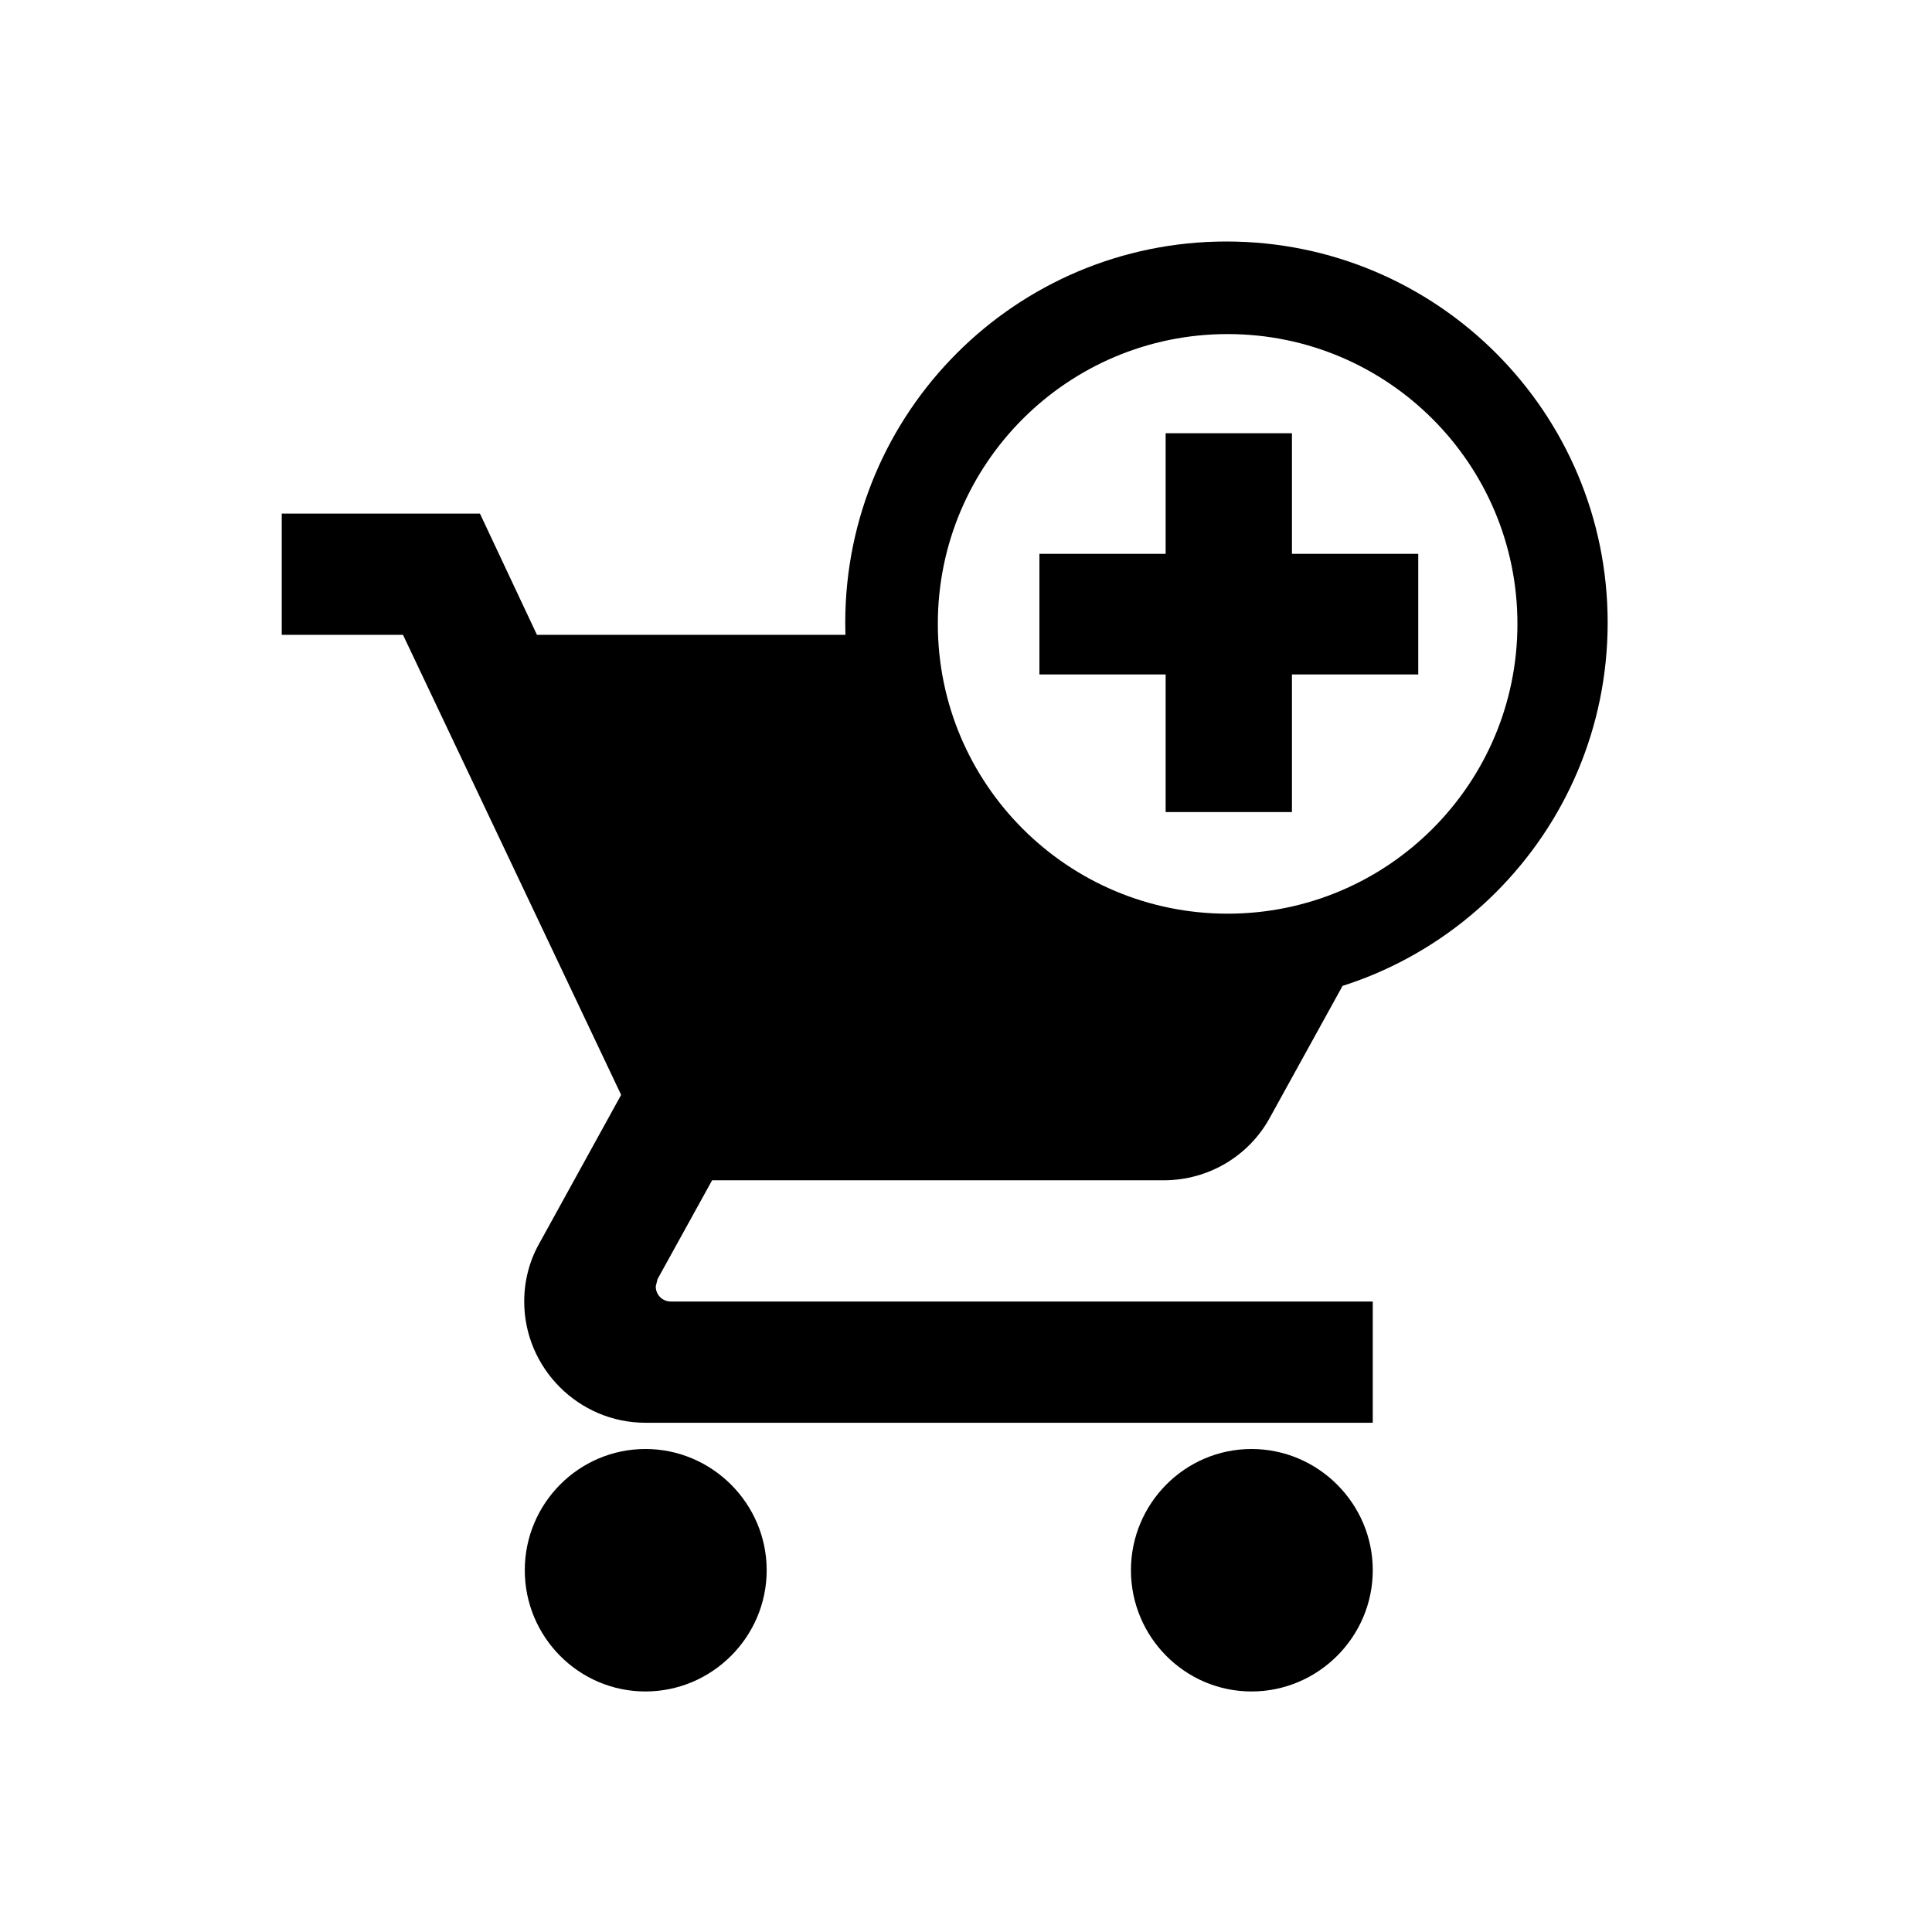 <svg fill="#000" xmlns="http://www.w3.org/2000/svg" width="24" height="24" viewBox="0 0 24 24">
  <path d="M10.537,7.886 C10.667,10.384 12.734,12.37 15.265,12.37 C15.779,12.37 16.275,12.288 16.739,12.136 L15.773,13.887 C15.517,14.354 15.02,14.662 14.455,14.662 L8.846,14.662 L8.168,15.89 L8.146,15.98 C8.146,16.085 8.228,16.168 8.334,16.168 L17.053,16.168 L17.053,17.674 L8.018,17.674 C7.189,17.674 6.512,16.996 6.512,16.168 C6.512,15.905 6.58,15.656 6.7,15.445 L7.716,13.601 L5.006,7.886 L3.5,7.886 L3.5,6.38 L5.962,6.38 L6.67,7.886 L10.537,7.886 Z M15.547,18 C16.375,18 17.053,18.678 17.053,19.506 C17.053,20.334 16.375,21.012 15.547,21.012 C14.719,21.012 14.049,20.334 14.049,19.506 C14.049,18.678 14.719,18 15.547,18 Z M8.018,18 C8.846,18 9.524,18.678 9.524,19.506 C9.524,20.334 8.846,21.012 8.018,21.012 C7.189,21.012 6.519,20.334 6.519,19.506 C6.519,18.678 7.189,18 8.018,18 Z M15.235,12.471 C12.62,12.471 10.5,10.351 10.5,7.735 C10.5,5.12 12.62,3 15.235,3 C17.851,3 19.971,5.12 19.971,7.735 C19.971,10.351 17.851,12.471 15.235,12.471 Z M15.25,11.35 C17.238,11.35 18.85,9.738 18.85,7.75 C18.85,5.762 17.238,4.15 15.25,4.15 C13.262,4.15 11.65,5.762 11.65,7.75 C11.65,9.738 13.262,11.35 15.25,11.35 Z M16.049,5.382 L16.049,6.88 L17.618,6.88 L17.618,8.378 L16.049,8.378 L16.049,10.088 L14.48,10.088 L14.48,8.378 L12.912,8.378 L12.912,6.88 L14.48,6.88 L14.48,5.382 L16.049,5.382 Z"/>
</svg>